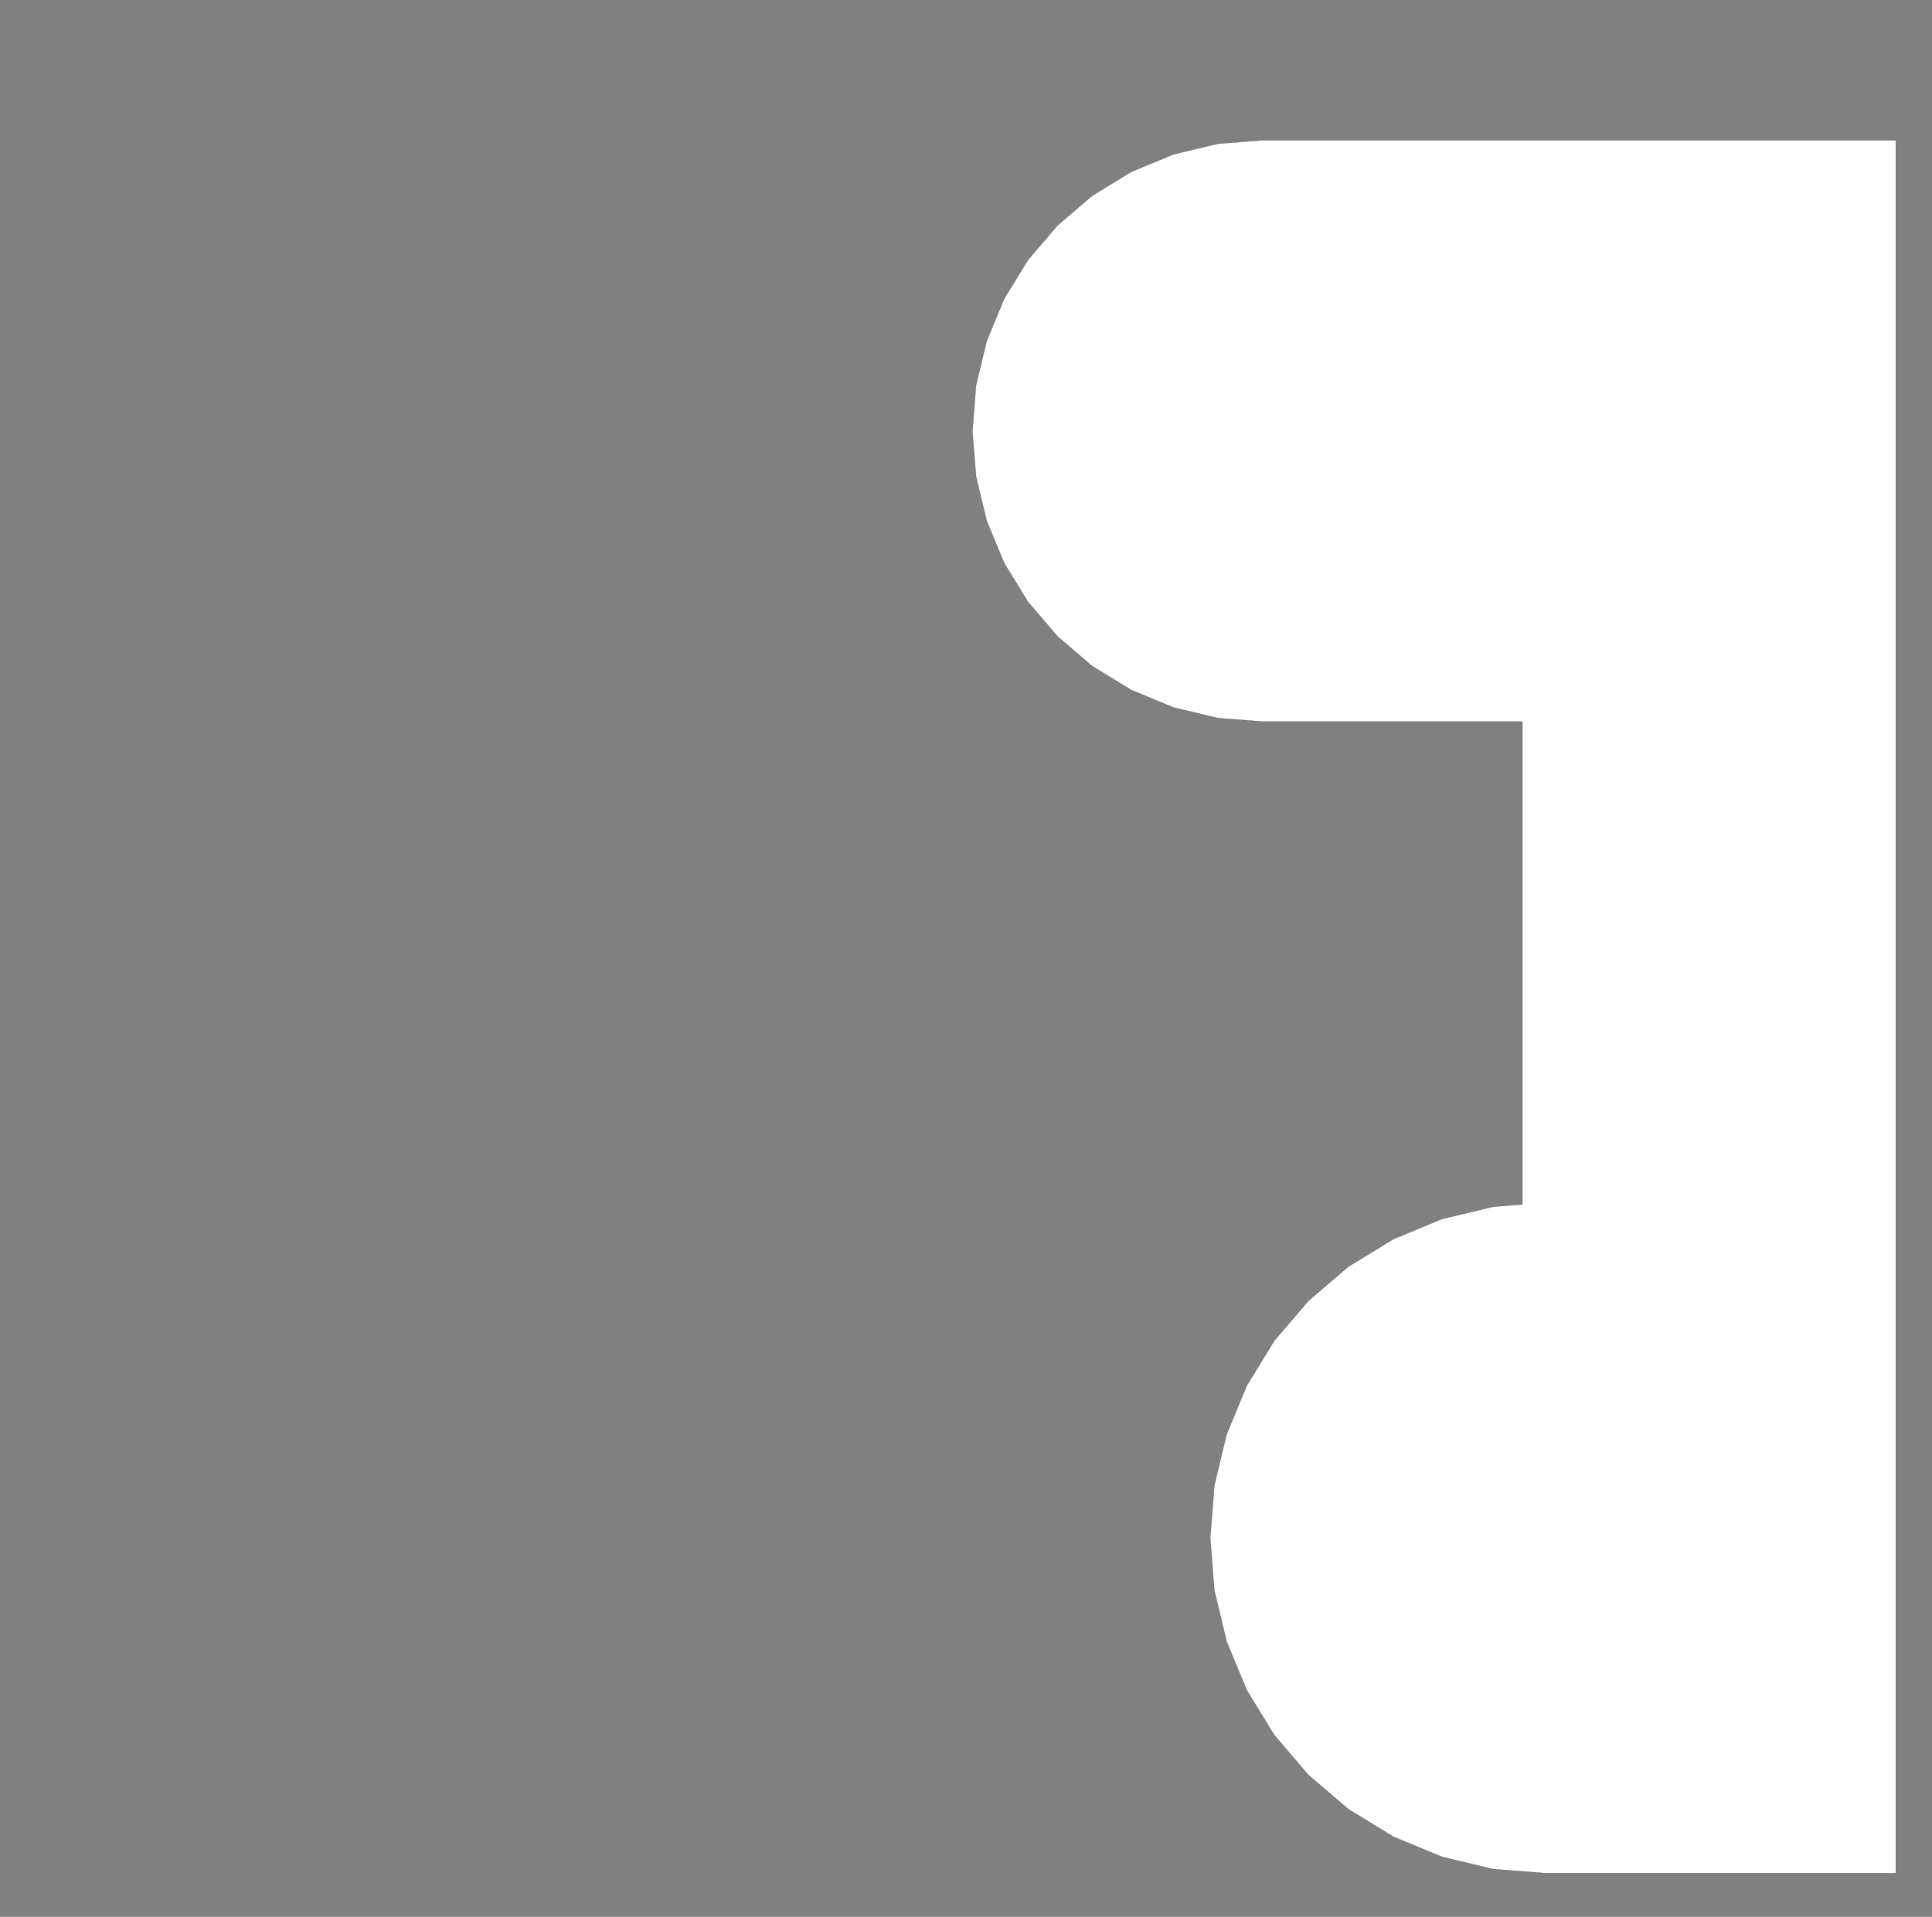 <?xml version="1.0" encoding="UTF-8" standalone="no"?>
<svg
   width="130mm"
   height="129mm"
   viewBox="-65 -67 130 129"
   version="1.1"
   id="svg3"
   sodipodi:docname="full_depth_outline.svg"
   inkscape:version="1.3.2 (091e20e, 2023-11-25)"
   xmlns:inkscape="http://www.inkscape.org/namespaces/inkscape"
   xmlns:sodipodi="http://sodipodi.sourceforge.net/DTD/sodipodi-0.dtd"
   xmlns="http://www.w3.org/2000/svg"
   xmlns:svg="http://www.w3.org/2000/svg"><rect x="-65" y="-67" width="130" height="129" fill="#808080" stroke="none"/><defs
   id="defs3" />
<sodipodi:namedview
   id="namedview3"
   pagecolor="#ffffff"
   bordercolor="#000000"
   borderopacity="0.25"
   inkscape:showpageshadow="2"
   inkscape:pageopacity="0.0"
   inkscape:pagecheckerboard="0"
   inkscape:deskcolor="#d1d1d1"
   inkscape:document-units="mm"
   inkscape:zoom="1.5580174"
   inkscape:cx="266.04324"
   inkscape:cy="233.95117"
   inkscape:window-width="1536"
   inkscape:window-height="1006"
   inkscape:window-x="0"
   inkscape:window-y="38"
   inkscape:window-maximized="0"
   inkscape:current-layer="svg3"
   showgrid="false" />
<title
   id="title1">OpenSCAD Model</title>
<!-- Part 2 -->
<!-- Original
  <path
     d=" M 2,-38 L 2.22161,-35.1842 L 2.88098,-32.4377 L 3.96188,-29.8282 L 5.43769,-27.4199 L 7.27208,-25.2721  L 9.41987,-23.4377 L 11.8282,-21.9619 L 14.4377,-20.881 L 17.1842,-20.2216 L 20,-20 L 39,-20  L 39,15.5 L 35.7149,15.7585 L 32.5106,16.5278 L 29.4662,17.7889 L 26.6565,19.5106 L 24.1508,21.6508  L 22.0106,24.1565 L 20.2889,26.9662 L 19.0278,30.0106 L 18.2585,33.2149 L 18,36.5 L 18.2585,39.7851  L 19.0278,42.9894 L 20.2889,46.0338 L 22.0106,48.8435 L 24.1508,51.3492 L 26.6565,53.4894 L 29.4662,55.2111  L 32.5106,56.4722 L 35.7149,57.2415 L 39,57.5 L 61,57.5 L 61,-56 L 54,-56  L 54,-34.5477 L 54.4314,-34.4441 L 55.3374,-34.0688 L 56.1737,-33.5564 L 56.9194,-32.9194 L 57.5564,-32.1737  L 58.0688,-31.3374 L 58.4441,-30.4314 L 58.6731,-29.4777 L 58.75,-28.5 L 58.6731,-27.5223 L 58.4441,-26.5686  L 58.0688,-25.6626 L 57.5564,-24.8263 L 56.9194,-24.0806 L 56.1737,-23.4436 L 55.3374,-22.9312 L 54.4314,-22.5559  L 53.4777,-22.3269 L 52.5,-22.25 L 51.5223,-22.3269 L 50.5686,-22.5559 L 49.6626,-22.9312 L 48.8263,-23.4436  L 48.0806,-24.0806 L 47.4436,-24.8263 L 46.9312,-25.6626 L 46.5559,-26.5686 L 46.3269,-27.5223 L 46.25,-28.5  L 46.3269,-29.4777 L 46.5559,-30.4314 L 46.9312,-31.3374 L 47.4436,-32.1737 L 48.0806,-32.9194 L 48.8263,-33.5564  L 49.6626,-34.0688 L 50.5686,-34.4441 L 51,-34.5477 L 51,-56 L 20,-56 L 17.1842,-55.7784  L 14.4377,-55.119 L 11.8282,-54.0381 L 9.41987,-52.5623 L 7.27208,-50.7279 L 5.43769,-48.5801 L 3.96188,-46.1718  L 2.88098,-43.5623 L 2.22161,-40.8158 L 2,-38 z "
     stroke="black"
     fill="white"
     stroke-width="0.5"
     id="path3" /> -->
  <g
   id="path3">
  <path
     d="M 19.939 -57.562 L 16.939 -57.326 L 13.953 -56.609 L 11.117 -55.435 L 8.498 -53.83 L 6.164 -51.836 L 4.17 -49.502 L 2.564 -46.883 L 1.391 -44.047 L 0.674 -41.06 L 0.434 -38 L 0.434 -38 L 0.441 -37.877 L 0.674 -34.94 L 1.391 -31.953 L 2.564 -29.117 L 4.17 -26.498 L 6.164 -24.164 L 8.498 -22.17 L 11.117 -20.564 L 13.953 -19.391 L 16.939 -18.674 L 19.939 -18.438 H 37.438 V 14.055 L 35.469 14.211 L 32.025 15.037 L 28.754 16.393 L 25.734 18.242 L 23.043 20.543 L 20.742 23.234 L 18.893 26.254 L 17.537 29.525 L 16.711 32.969 L 16.434 36.5 L 16.711 40.031 L 17.537 43.475 L 18.893 46.746 L 20.742 49.766 L 23.043 52.457 L 25.734 54.758 L 28.754 56.607 L 32.025 57.963 L 35.469 58.789 L 38.94 59.062 H 62.562 V -57.562 Z"
     stroke="black"
     fill="white"
     stroke-width="0.01"
     id="path9" />
</g>
<!-- Outline -->
<!-- r = 6.18 - half the tool diameter.  For 3.125mm, this is 3.9552. -->
</svg>
